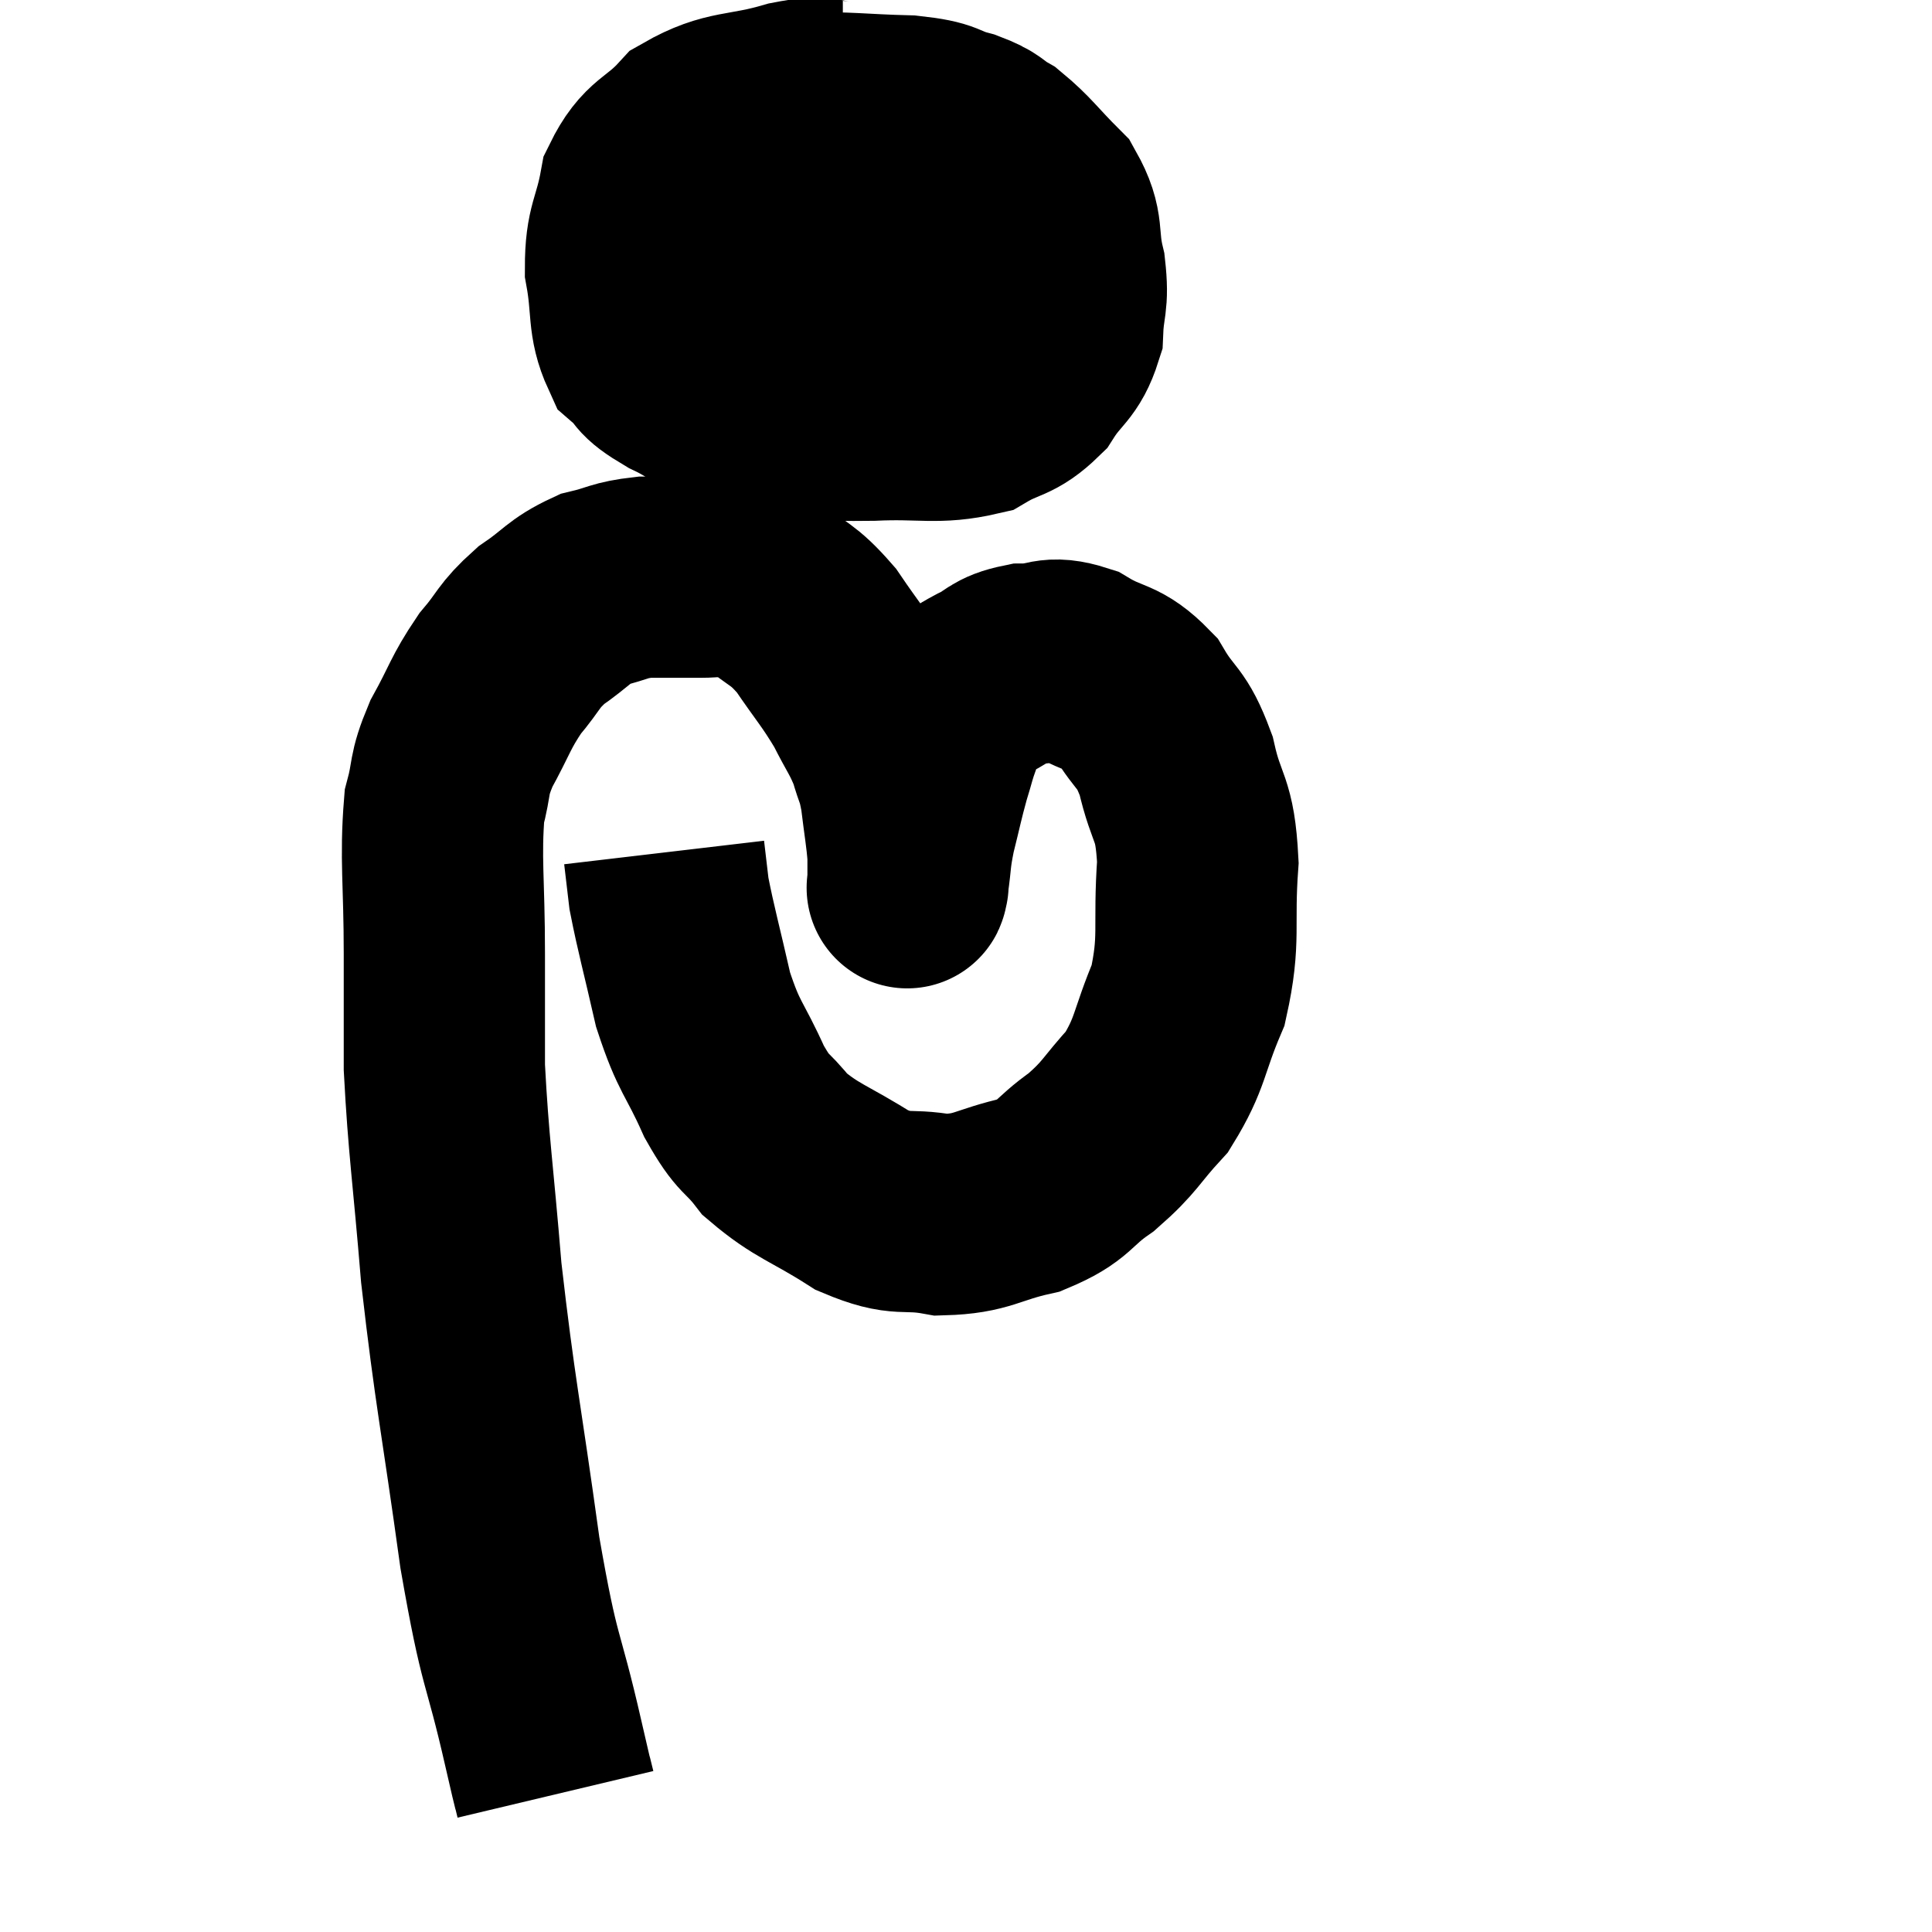 <svg width="48" height="48" viewBox="0 0 48 48" xmlns="http://www.w3.org/2000/svg"><path d="M 13.8 44.58 C 13.65 43.95, 13.845 44.82, 13.5 43.32 C 12.96 40.95, 12.93 41.505, 12.42 38.58 C 11.94 35.1, 11.805 34.635, 11.46 31.62 C 11.25 29.07, 11.145 28.5, 11.04 26.52 C 11.04 25.11, 11.04 25.32, 11.04 23.7 C 11.04 21.87, 10.935 21.345, 11.04 20.04 C 11.25 19.26, 11.115 19.305, 11.46 18.48 C 11.94 17.61, 11.925 17.475, 12.42 16.74 C 12.93 16.14, 12.855 16.065, 13.44 15.54 C 14.1 15.09, 14.115 14.94, 14.76 14.64 C 15.39 14.49, 15.36 14.415, 16.02 14.34 C 16.71 14.34, 16.875 14.34, 17.4 14.34 C 17.76 14.34, 17.73 14.295, 18.12 14.34 C 18.54 14.43, 18.42 14.19, 18.96 14.52 C 19.62 15.09, 19.665 14.955, 20.28 15.66 C 20.85 16.5, 20.97 16.59, 21.42 17.34 C 21.75 18, 21.84 18.06, 22.08 18.66 C 22.23 19.2, 22.26 19.095, 22.38 19.74 C 22.47 20.49, 22.515 20.685, 22.56 21.24 C 22.56 21.6, 22.56 21.78, 22.56 21.96 C 22.56 21.96, 22.56 21.975, 22.56 21.96 C 22.56 21.93, 22.515 22.23, 22.56 21.9 C 22.65 21.27, 22.605 21.315, 22.74 20.64 C 22.92 19.92, 22.935 19.8, 23.1 19.2 C 23.25 18.72, 23.235 18.69, 23.4 18.24 C 23.58 17.82, 23.505 17.715, 23.76 17.4 C 24.09 17.19, 24 17.205, 24.42 16.98 C 24.93 16.74, 24.855 16.62, 25.44 16.5 C 26.1 16.5, 26.055 16.275, 26.76 16.5 C 27.51 16.95, 27.645 16.77, 28.26 17.4 C 28.74 18.21, 28.845 18.015, 29.22 19.02 C 29.49 20.22, 29.685 19.995, 29.76 21.42 C 29.64 23.07, 29.835 23.295, 29.52 24.72 C 29.01 25.92, 29.1 26.145, 28.5 27.12 C 27.81 27.87, 27.855 27.975, 27.12 28.62 C 26.34 29.16, 26.49 29.31, 25.56 29.7 C 24.48 29.94, 24.435 30.15, 23.4 30.18 C 22.41 30, 22.455 30.255, 21.42 29.82 C 20.34 29.13, 20.055 29.115, 19.26 28.44 C 18.75 27.78, 18.75 28.02, 18.24 27.12 C 17.73 25.98, 17.625 26.07, 17.22 24.84 C 16.92 23.52, 16.8 23.115, 16.62 22.2 C 16.56 21.69, 16.53 21.435, 16.5 21.18 L 16.5 21.18" fill="none" stroke="black" stroke-width="5"></path><path d="M 20.94 2.52 C 20.31 2.52, 20.61 2.34, 19.68 2.52 C 18.45 2.88, 18.165 2.7, 17.22 3.24 C 16.56 3.96, 16.32 3.825, 15.9 4.68 C 15.72 5.67, 15.54 5.67, 15.54 6.66 C 15.72 7.65, 15.585 7.95, 15.9 8.64 C 16.35 9.03, 16.065 8.985, 16.8 9.42 C 17.82 9.9, 17.625 10.125, 18.84 10.38 C 20.25 10.41, 20.31 10.455, 21.66 10.44 C 22.95 10.38, 23.265 10.545, 24.24 10.32 C 24.9 9.93, 25.02 10.065, 25.56 9.54 C 25.98 8.88, 26.175 8.925, 26.4 8.22 C 26.43 7.47, 26.55 7.53, 26.46 6.72 C 26.25 5.85, 26.46 5.73, 26.04 4.98 C 25.41 4.35, 25.305 4.155, 24.78 3.72 C 24.36 3.48, 24.495 3.45, 23.94 3.24 C 23.25 3.06, 23.52 2.985, 22.56 2.88 C 21.33 2.85, 20.985 2.775, 20.1 2.82 C 19.56 2.94, 19.41 2.955, 19.02 3.06 C 18.78 3.15, 18.705 3.195, 18.54 3.24 L 18.36 3.24" fill="none" stroke="black" stroke-width="5"></path><path d="M 15.78 6.18 C 16.38 6.18, 16.185 6.165, 16.98 6.18 C 17.97 6.21, 17.79 6.12, 18.96 6.24 C 20.31 6.45, 20.235 6.465, 21.66 6.66 C 23.16 6.84, 23.505 6.885, 24.66 7.02 C 25.47 7.11, 25.68 7.155, 26.28 7.2 L 27.06 7.2" fill="none" stroke="black" stroke-width="5"></path></svg>